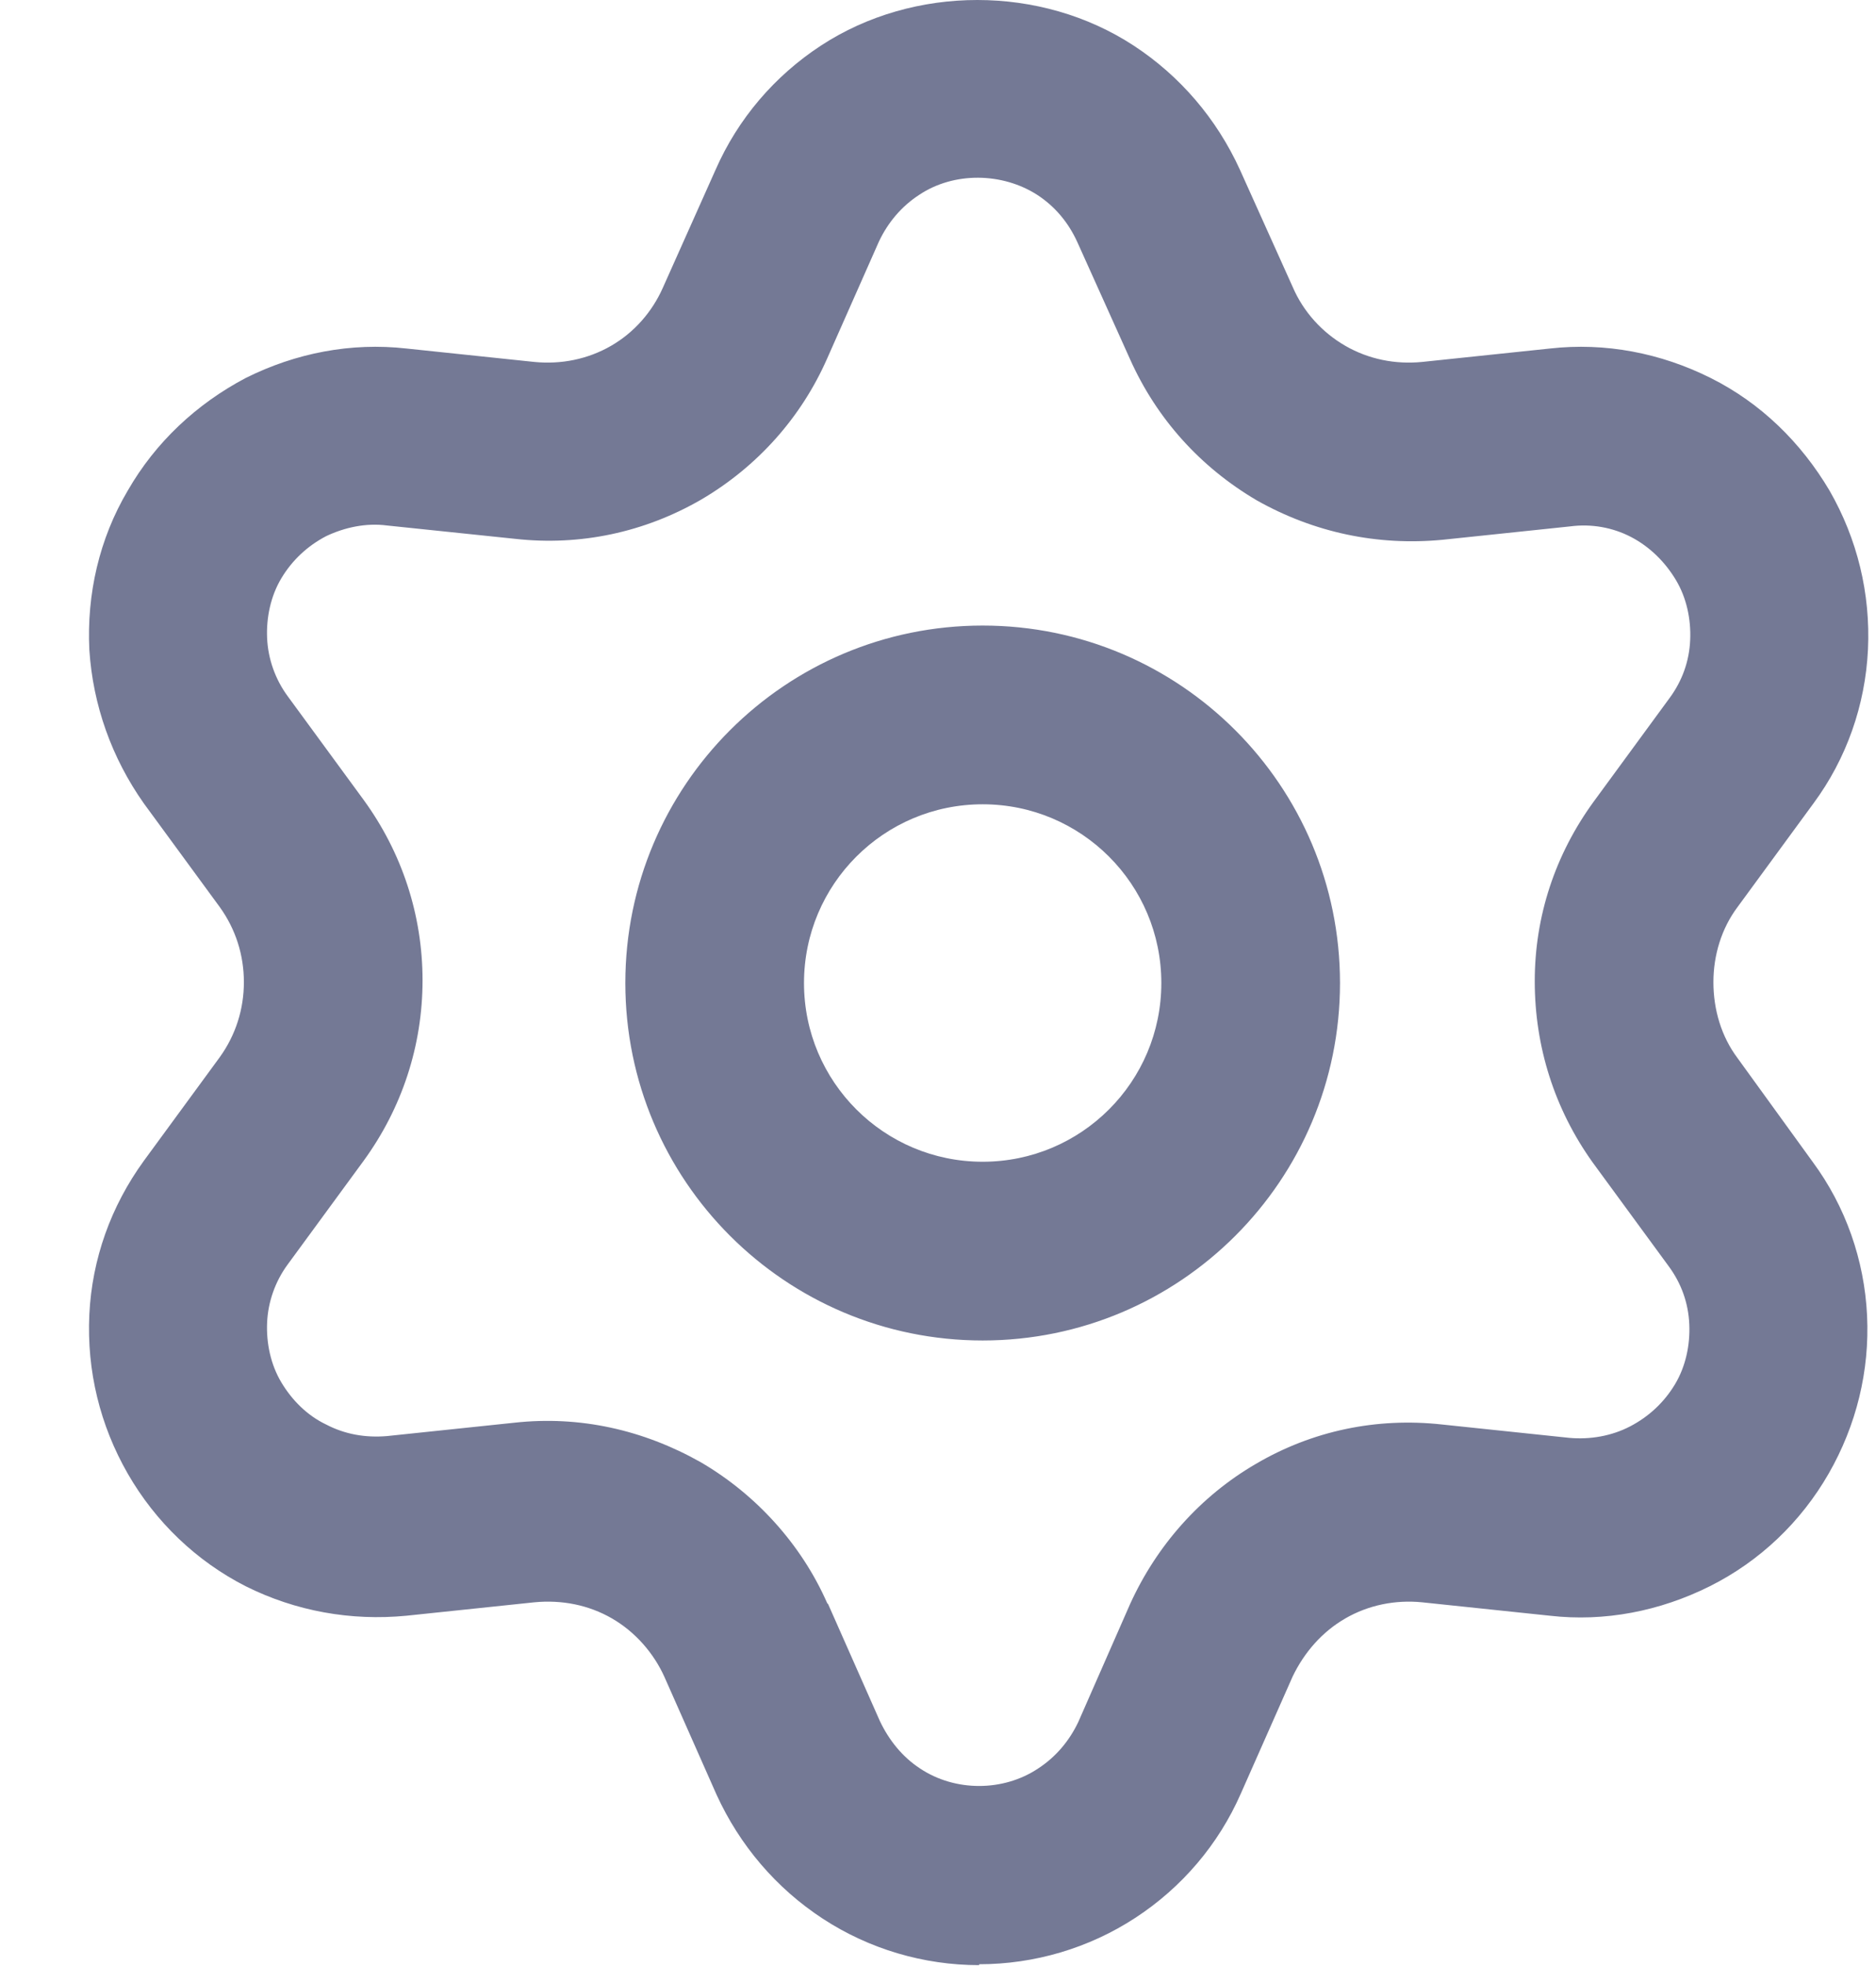 <svg width="21" height="22" viewBox="0 0 21 22" fill="none" xmlns="http://www.w3.org/2000/svg">
<path fill-rule="evenodd" clip-rule="evenodd" d="M9.21 21.47C9.73 21.81 10.34 21.99 10.96 21.99V21.98C11.58 21.98 12.19 21.8 12.71 21.46C13.23 21.12 13.64 20.64 13.89 20.07L14.47 18.76C14.6 18.49 14.8 18.26 15.06 18.11C15.32 17.96 15.62 17.9 15.92 17.93L17.35 18.08C17.96 18.15 18.58 18.03 19.14 17.75C19.7 17.47 20.16 17.03 20.47 16.49C20.78 15.95 20.93 15.34 20.9 14.72C20.87 14.1 20.66 13.5 20.29 13L19.45 11.84C19.27 11.6 19.18 11.3 19.18 10.99C19.18 10.69 19.27 10.39 19.45 10.15L20.3 8.99C20.67 8.49 20.88 7.89 20.91 7.27C20.94 6.64 20.79 6.03 20.48 5.49C20.16 4.95 19.71 4.51 19.15 4.23C18.59 3.95 17.97 3.83 17.35 3.9L15.92 4.05C15.62 4.08 15.32 4.02 15.06 3.87C14.8 3.72 14.59 3.49 14.47 3.21L13.88 1.9C13.62 1.33 13.21 0.85 12.69 0.51C11.65 -0.17 10.23 -0.17 9.19 0.51C8.67 0.85 8.26 1.33 8.01 1.9L7.42 3.22C7.3 3.49 7.1 3.72 6.84 3.87C6.58 4.02 6.28 4.08 5.98 4.05L4.55 3.9C3.93 3.83 3.31 3.95 2.75 4.23C2.2 4.52 1.74 4.95 1.43 5.49C1.11 6.03 0.97 6.65 1 7.27C1.04 7.89 1.25 8.48 1.61 8.99L2.46 10.15C2.64 10.4 2.73 10.69 2.73 10.99C2.73 11.29 2.64 11.58 2.46 11.83L1.61 12.99C1.24 13.5 1.03 14.09 1 14.71C0.97 15.34 1.12 15.95 1.43 16.49C1.74 17.03 2.2 17.47 2.75 17.75C3.31 18.03 3.93 18.14 4.55 18.08L5.98 17.93C6.29 17.9 6.59 17.96 6.85 18.11C7.11 18.26 7.32 18.5 7.44 18.77L8.02 20.08C8.28 20.65 8.69 21.13 9.21 21.47ZM9.85 19.26L9.27 17.95L9.26 17.94C8.97 17.28 8.46 16.72 7.84 16.36C7.2 16 6.49 15.84 5.76 15.92L4.33 16.07C4.09 16.09 3.86 16.05 3.65 15.94C3.44 15.84 3.27 15.67 3.15 15.47C3.03 15.27 2.98 15.03 2.99 14.8C3 14.57 3.08 14.34 3.22 14.15L4.07 12.99C4.5 12.4 4.73 11.7 4.73 10.97C4.73 10.24 4.5 9.54 4.07 8.95L3.22 7.79C3.08 7.6 3 7.37 2.99 7.14C2.98 6.91 3.03 6.67 3.15 6.47C3.27 6.27 3.44 6.11 3.65 6C3.86 5.9 4.1 5.85 4.33 5.88L5.77 6.03C6.49 6.11 7.21 5.96 7.85 5.59C8.48 5.22 8.97 4.67 9.26 4.01L9.84 2.7C9.94 2.49 10.09 2.31 10.29 2.18C10.68 1.92 11.22 1.93 11.61 2.18C11.81 2.31 11.96 2.49 12.06 2.71L12.65 4.02C12.95 4.69 13.44 5.23 14.07 5.6C14.71 5.96 15.42 6.11 16.15 6.04L17.58 5.89C17.81 5.86 18.05 5.9 18.26 6.01C18.47 6.12 18.64 6.29 18.76 6.49C18.88 6.69 18.93 6.93 18.92 7.16C18.91 7.4 18.83 7.62 18.69 7.81L17.84 8.97C17.41 9.56 17.18 10.25 17.18 10.98C17.18 11.71 17.4 12.41 17.83 13.01L18.68 14.17C18.82 14.36 18.9 14.58 18.91 14.82C18.92 15.05 18.87 15.29 18.75 15.49C18.63 15.69 18.46 15.85 18.25 15.96C18.04 16.07 17.8 16.11 17.57 16.09L16.14 15.94C15.41 15.86 14.69 16.01 14.06 16.38C13.44 16.74 12.95 17.29 12.65 17.95L12.07 19.27C11.97 19.48 11.82 19.66 11.62 19.79C11.23 20.05 10.69 20.05 10.3 19.79C10.1 19.66 9.95 19.47 9.85 19.26ZM9 11C9 9.895 9.895 9 11 9C12.105 9 13 9.895 13 11C13 12.105 12.105 13 11 13C9.895 13 9 12.105 9 11ZM11 7C8.791 7 7 8.791 7 11C7 13.209 8.791 15 11 15C13.209 15 15 13.209 15 11C15 8.791 13.209 7 11 7Z" fill="#747995"/>
</svg>
